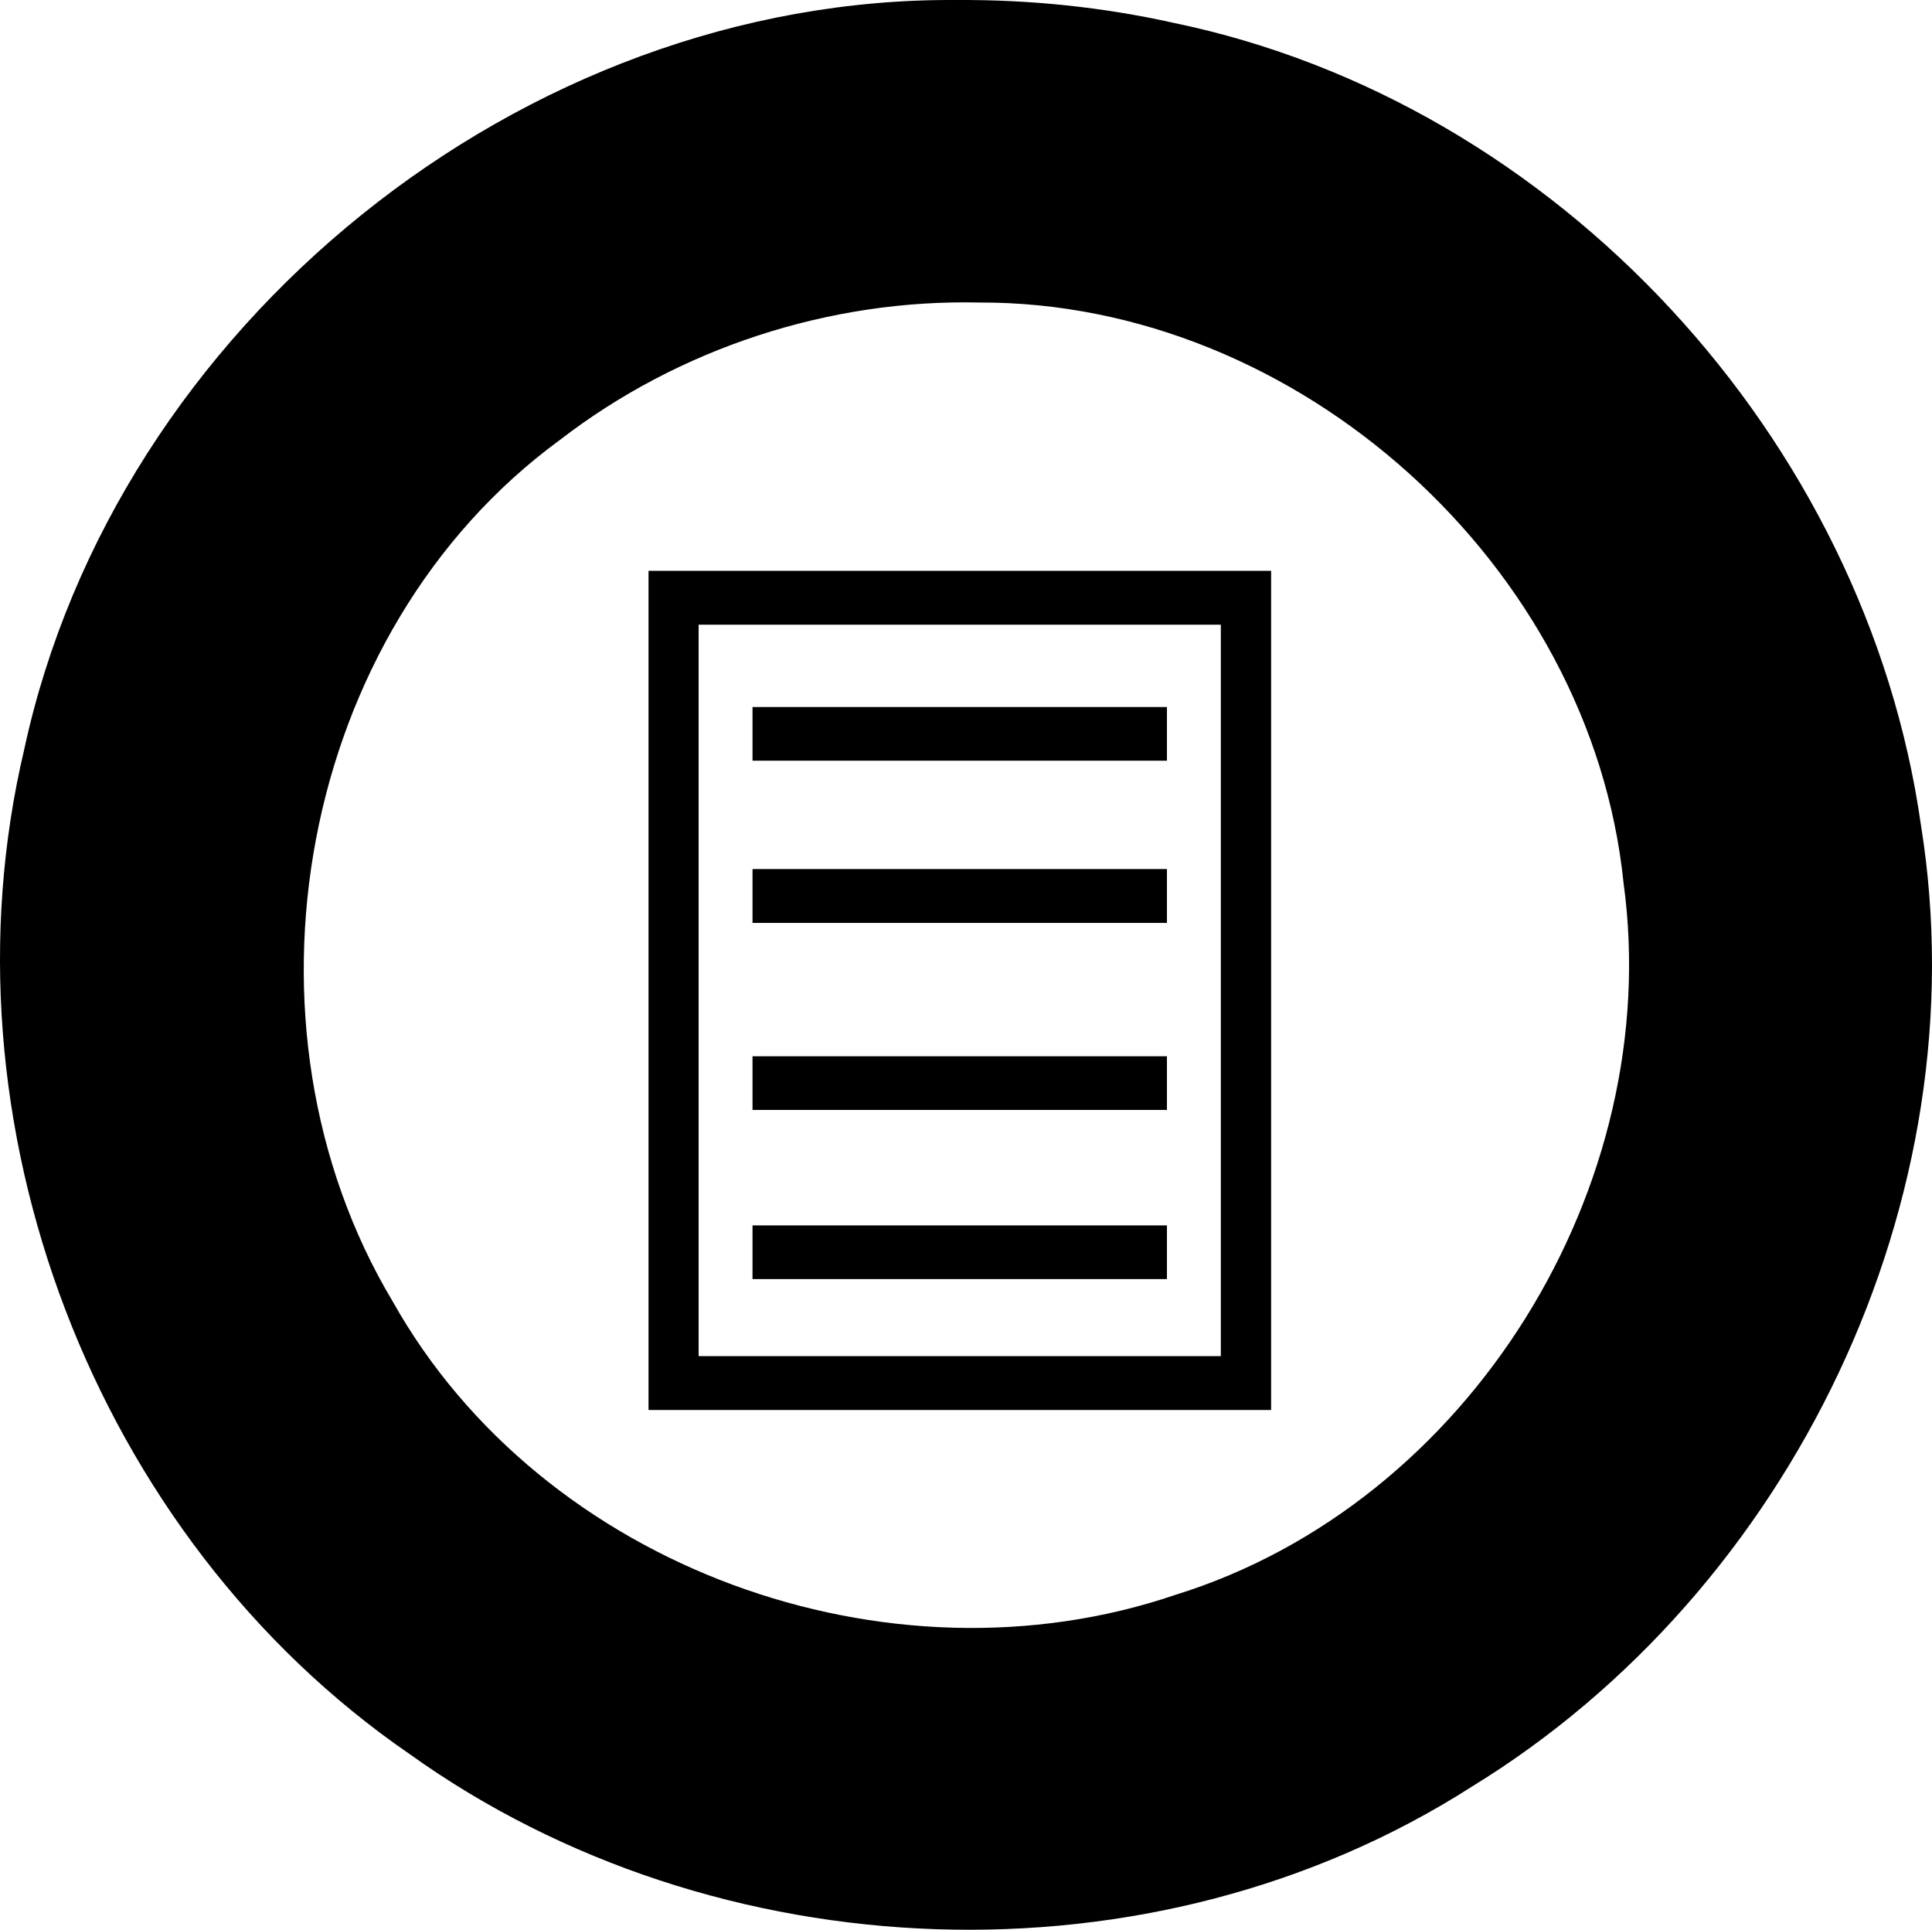 <?xml version="1.0" encoding="UTF-8" standalone="no"?>
<!DOCTYPE svg PUBLIC "-//W3C//DTD SVG 1.1//EN" "http://www.w3.org/Graphics/SVG/1.1/DTD/svg11.dtd">
<svg xmlns="http://www.w3.org/2000/svg" xmlns:dc="http://purl.org/dc/elements/1.1/" xmlns:xl="http://www.w3.org/1999/xlink" version="1.1" viewBox="98.417 98.98 1851.728 1849.278" width="1851.728" height="1849.278">
  <defs/>
  <g id="Canvas_1" fill="none" stroke-opacity="1" stroke-dasharray="none" fill-opacity="1" stroke="none">
    <title>Canvas 1</title>
    <g id="Canvas_1_Layer_1">
      <title>Layer 1</title>
      <g id="Group_6">
        <title>Group_3</title>
        <g id="Group_7">
          <title>Graphic_4</title>
          <g id="Graphic_8">
            <path d="M 1015.043 99.002 C 599.21 95.906 209.098 411.146 121.606 817.247 C 37.22 1173.966 188.31 1571.871 490.918 1779.832 C 784.639 1990.202 1203.247 2006.689 1508.783 1811.306 C 1816.007 1623.17 1996.923 1247.478 1939.597 889.986 C 1887.103 519.403 1591.074 197.1 1223.467 120.926 C 1155.122 105.678 1085.052 98.538 1015.043 99.002 Z M 1037.123 388.884 C 1342.682 387.916 1623.362 640.799 1654.506 945 C 1694.261 1235.762 1506.804 1539.914 1224.969 1627.33 C 949.893 1720.939 618.197 1601.478 474.894 1346.321 C 316.33 1081.595 383.795 704.356 635.059 520.564 C 749.006 432.645 893.261 385.575 1037.123 388.884 Z" fill="black"/>
          </g>
          <g id="Graphic_5">
            <path d="M 720 646 L 720 671.904 L 720 1450.178 L 819.664 1450.178 L 1216.872 1450.178 L 1316.718 1450.178 L 1316.718 646 Z M 768.013 697.618 L 1268.522 697.618 L 1268.522 1398.55 L 1216.872 1398.55 L 819.664 1398.55 L 768.013 1398.55 Z M 819.664 776.524 L 819.664 827.951 L 1216.872 827.951 L 1216.872 776.524 Z M 819.664 931.784 L 819.664 983.41 L 1216.872 983.41 L 1216.872 931.784 Z M 819.664 1111.202 L 819.664 1162.638 L 1216.872 1162.638 L 1216.872 1111.202 Z M 819.664 1273.283 L 819.664 1324.722 L 1216.872 1324.722 L 1216.872 1273.283 Z" fill="black"/>
          </g>
        </g>
      </g>
    </g>
  </g>
</svg>

